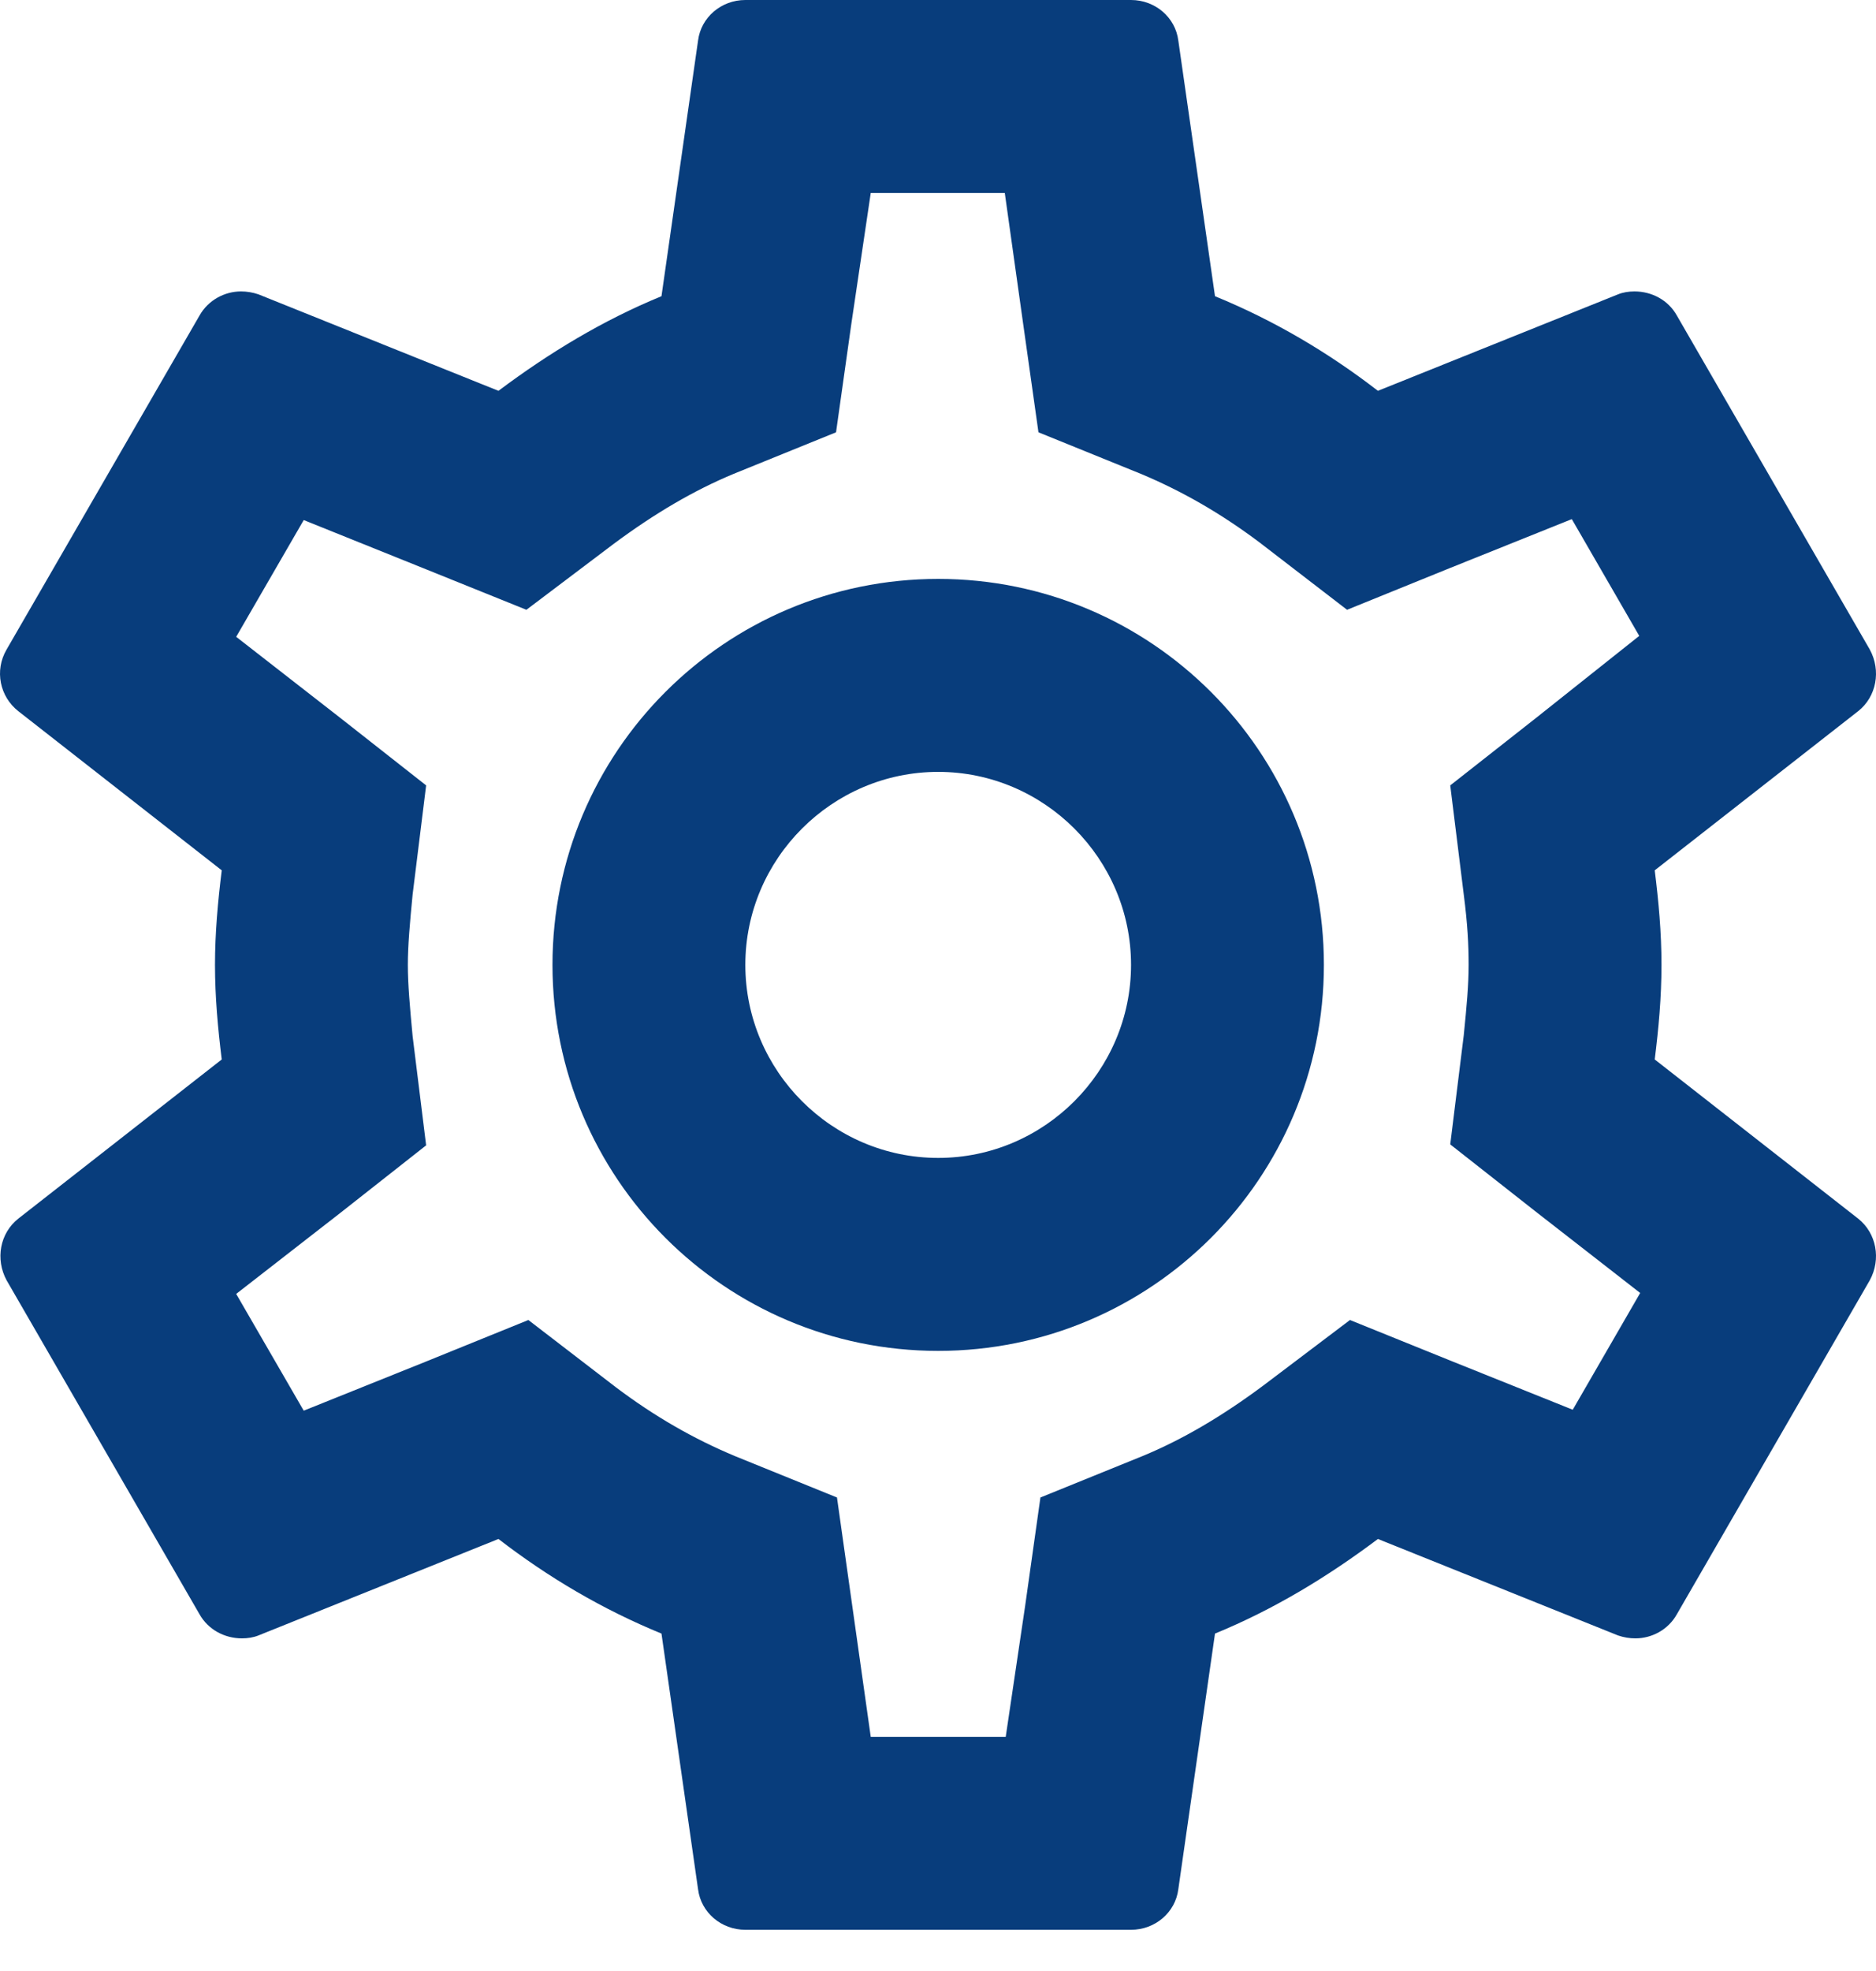 <svg width="20" height="21" viewBox="0 0 20 21" fill="none" xmlns="http://www.w3.org/2000/svg">
<path d="M17.641 11.288C17.682 10.959 17.713 10.63 17.713 10.28C17.713 9.931 17.682 9.602 17.641 9.273L19.81 7.577C20.005 7.423 20.057 7.145 19.933 6.919L17.877 3.362C17.785 3.197 17.61 3.105 17.425 3.105C17.363 3.105 17.301 3.115 17.25 3.136L14.69 4.164C14.156 3.752 13.58 3.413 12.953 3.156L12.562 0.432C12.531 0.185 12.315 0 12.058 0H7.946C7.689 0 7.473 0.185 7.442 0.432L7.052 3.156C6.425 3.413 5.849 3.763 5.314 4.164L2.755 3.136C2.693 3.115 2.631 3.105 2.569 3.105C2.395 3.105 2.22 3.197 2.127 3.362L0.071 6.919C-0.062 7.145 -0.001 7.423 0.195 7.577L2.364 9.273C2.323 9.602 2.292 9.941 2.292 10.28C2.292 10.62 2.323 10.959 2.364 11.288L0.195 12.984C-0.001 13.139 -0.052 13.416 0.071 13.642L2.127 17.199C2.22 17.364 2.395 17.456 2.58 17.456C2.641 17.456 2.703 17.446 2.755 17.425L5.314 16.397C5.849 16.809 6.425 17.148 7.052 17.405L7.442 20.129C7.473 20.376 7.689 20.561 7.946 20.561H12.058C12.315 20.561 12.531 20.376 12.562 20.129L12.953 17.405C13.58 17.148 14.156 16.798 14.69 16.397L17.25 17.425C17.312 17.446 17.373 17.456 17.435 17.456C17.61 17.456 17.785 17.364 17.877 17.199L19.933 13.642C20.057 13.416 20.005 13.139 19.81 12.984L17.641 11.288ZM15.605 9.53C15.646 9.849 15.657 10.065 15.657 10.28C15.657 10.496 15.636 10.723 15.605 11.031L15.461 12.193L16.376 12.912L17.486 13.776L16.767 15.02L15.461 14.496L14.392 14.064L13.467 14.763C13.025 15.092 12.603 15.339 12.182 15.513L11.092 15.955L10.928 17.117L10.722 18.505H9.283L9.087 17.117L8.923 15.955L7.833 15.513C7.391 15.328 6.98 15.092 6.569 14.783L5.633 14.064L4.543 14.506L3.238 15.03L2.518 13.786L3.628 12.923L4.543 12.203L4.399 11.041C4.369 10.723 4.348 10.486 4.348 10.28C4.348 10.075 4.369 9.838 4.399 9.53L4.543 8.368L3.628 7.649L2.518 6.785L3.238 5.541L4.543 6.066L5.612 6.497L6.538 5.798C6.98 5.469 7.401 5.223 7.823 5.048L8.913 4.606L9.077 3.444L9.283 2.056H10.712L10.907 3.444L11.071 4.606L12.161 5.048C12.603 5.233 13.014 5.469 13.426 5.778L14.361 6.497L15.451 6.055L16.757 5.531L17.476 6.775L16.376 7.649L15.461 8.368L15.605 9.53ZM10.002 6.168C7.73 6.168 5.89 8.009 5.89 10.28C5.89 12.553 7.73 14.393 10.002 14.393C12.274 14.393 14.114 12.553 14.114 10.28C14.114 8.009 12.274 6.168 10.002 6.168ZM10.002 12.337C8.871 12.337 7.946 11.411 7.946 10.28C7.946 9.15 8.871 8.224 10.002 8.224C11.133 8.224 12.058 9.15 12.058 10.28C12.058 11.411 11.133 12.337 10.002 12.337Z" fill="#083D7C"/>
</svg>
